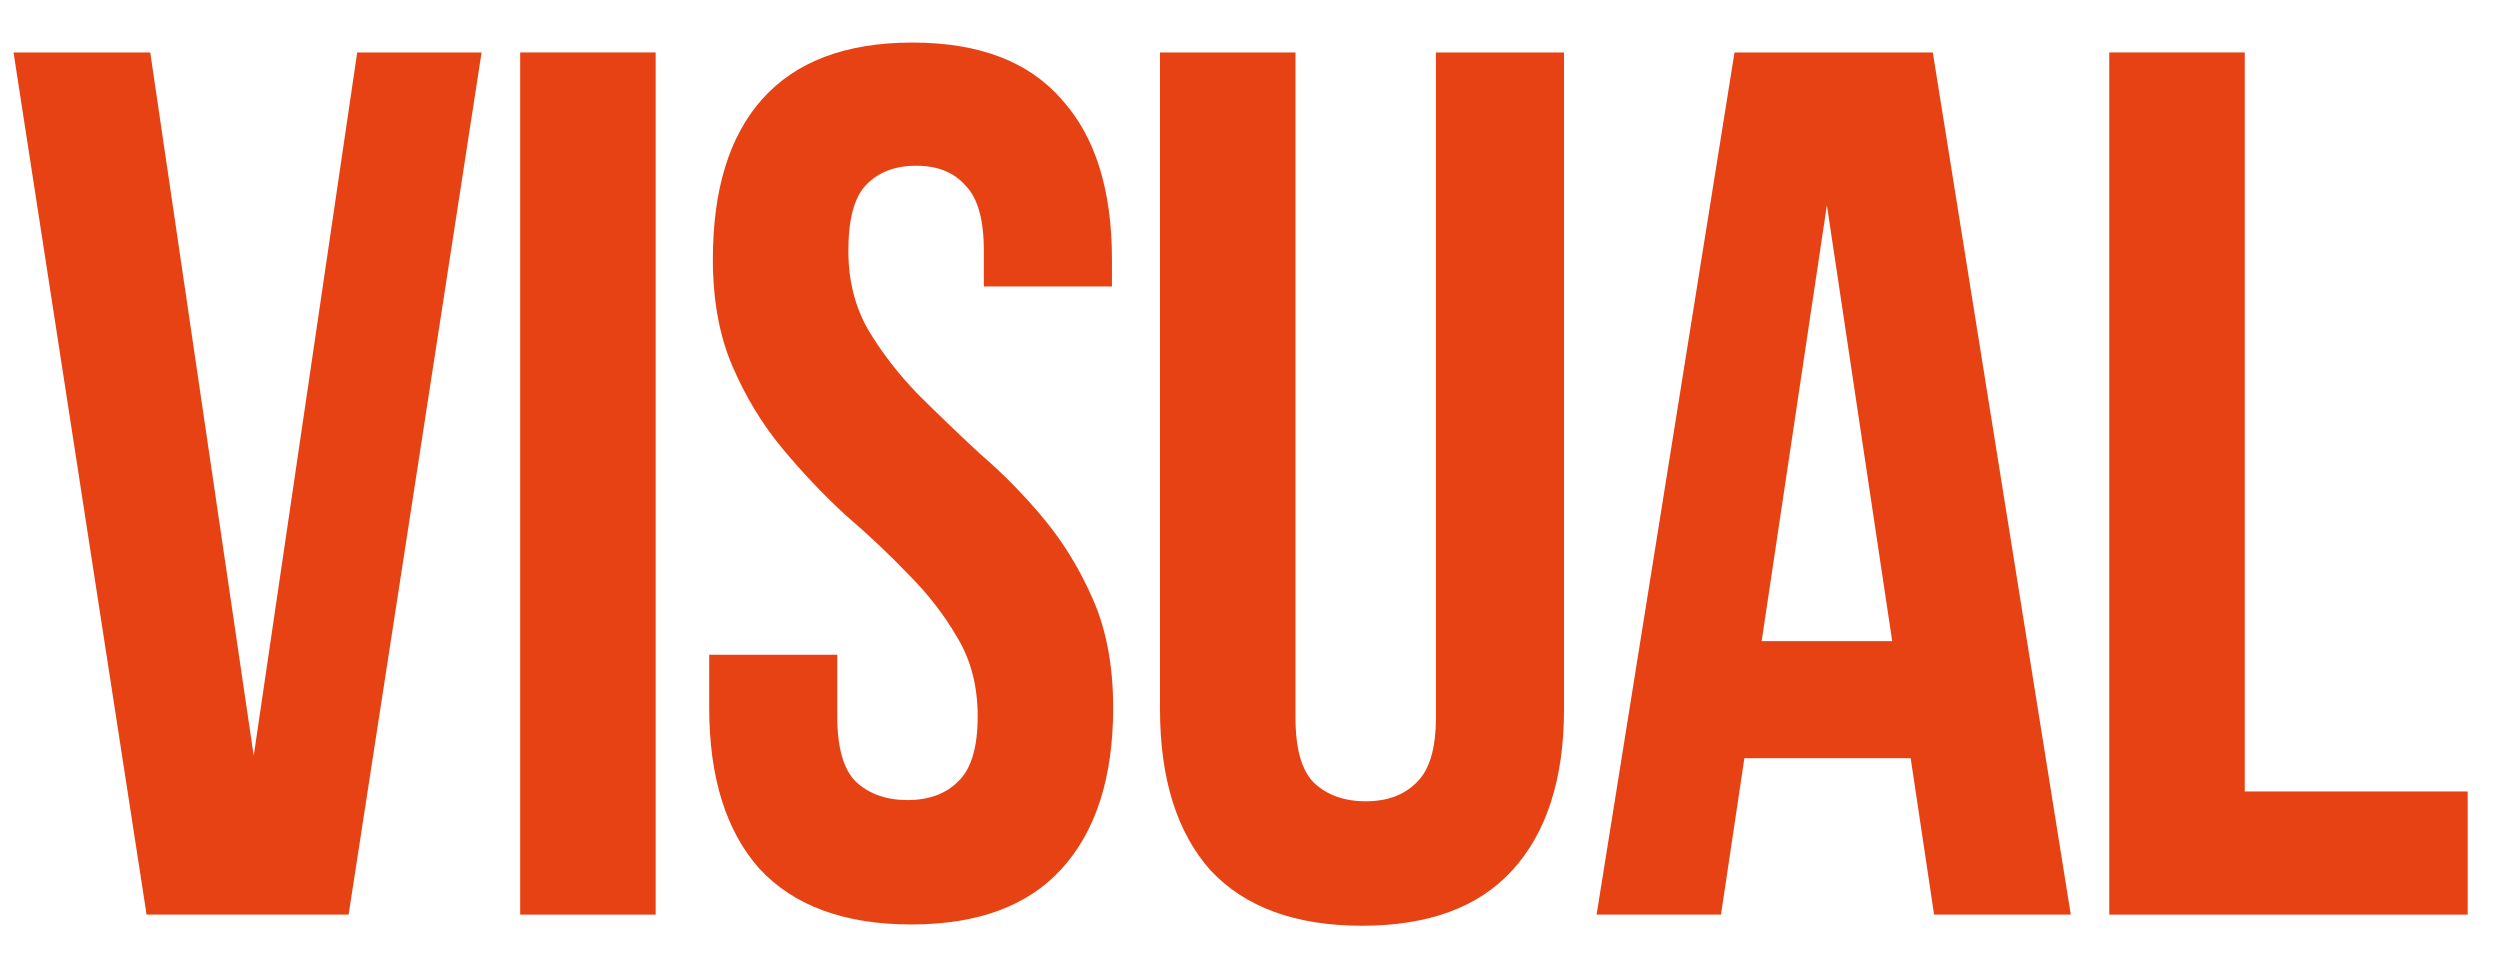 <svg width="41" height="16" viewBox="0 0 41 16" fill="none" xmlns="http://www.w3.org/2000/svg">
<path d="M4.161 12.394L5.858 0.86H7.898L5.717 15H2.404L0.222 0.86H2.464L4.161 12.394Z" fill="#E74214"/>
<path d="M8.531 0.86H10.753V15H8.531V0.86Z" fill="#E74214"/>
<path d="M11.691 4.253C11.691 3.109 11.96 2.233 12.499 1.627C13.051 1.008 13.873 0.698 14.964 0.698C16.054 0.698 16.869 1.008 17.408 1.627C17.96 2.233 18.236 3.109 18.236 4.253V4.698H16.135V4.112C16.135 3.6 16.034 3.243 15.832 3.041C15.644 2.826 15.374 2.718 15.024 2.718C14.674 2.718 14.398 2.826 14.196 3.041C14.008 3.243 13.913 3.6 13.913 4.112C13.913 4.597 14.021 5.028 14.236 5.405C14.452 5.768 14.721 6.119 15.044 6.455C15.368 6.778 15.711 7.108 16.075 7.445C16.452 7.768 16.802 8.125 17.125 8.516C17.448 8.906 17.718 9.351 17.933 9.849C18.148 10.347 18.256 10.933 18.256 11.606C18.256 12.751 17.973 13.633 17.408 14.252C16.856 14.858 16.034 15.161 14.943 15.161C13.853 15.161 13.024 14.858 12.459 14.252C11.907 13.633 11.631 12.751 11.631 11.606V10.738H13.731V11.748C13.731 12.259 13.832 12.616 14.034 12.818C14.25 13.02 14.533 13.121 14.883 13.121C15.233 13.121 15.509 13.02 15.711 12.818C15.927 12.616 16.034 12.259 16.034 11.748C16.034 11.263 15.927 10.839 15.711 10.475C15.495 10.098 15.226 9.748 14.903 9.425C14.58 9.088 14.23 8.758 13.853 8.435C13.489 8.098 13.146 7.735 12.822 7.344C12.499 6.954 12.23 6.509 12.014 6.011C11.799 5.513 11.691 4.927 11.691 4.253Z" fill="#E74214"/>
<path d="M21.246 0.86V11.768C21.246 12.28 21.347 12.636 21.549 12.838C21.765 13.04 22.047 13.141 22.398 13.141C22.748 13.141 23.024 13.04 23.226 12.838C23.441 12.636 23.549 12.28 23.549 11.768V0.86H25.65V11.626C25.65 12.771 25.367 13.653 24.802 14.273C24.249 14.879 23.428 15.182 22.337 15.182C21.246 15.182 20.418 14.879 19.852 14.273C19.3 13.653 19.024 12.771 19.024 11.626V0.86H21.246Z" fill="#E74214"/>
<path d="M33.961 15H31.719L31.335 12.434H28.608L28.224 15H26.184L28.446 0.86H31.698L33.961 15ZM28.891 10.515H31.032L29.961 3.365L28.891 10.515Z" fill="#E74214"/>
<path d="M34.592 0.86H36.814V12.98H40.47V15H34.592V0.86Z" fill="#E74214"/>
</svg>
